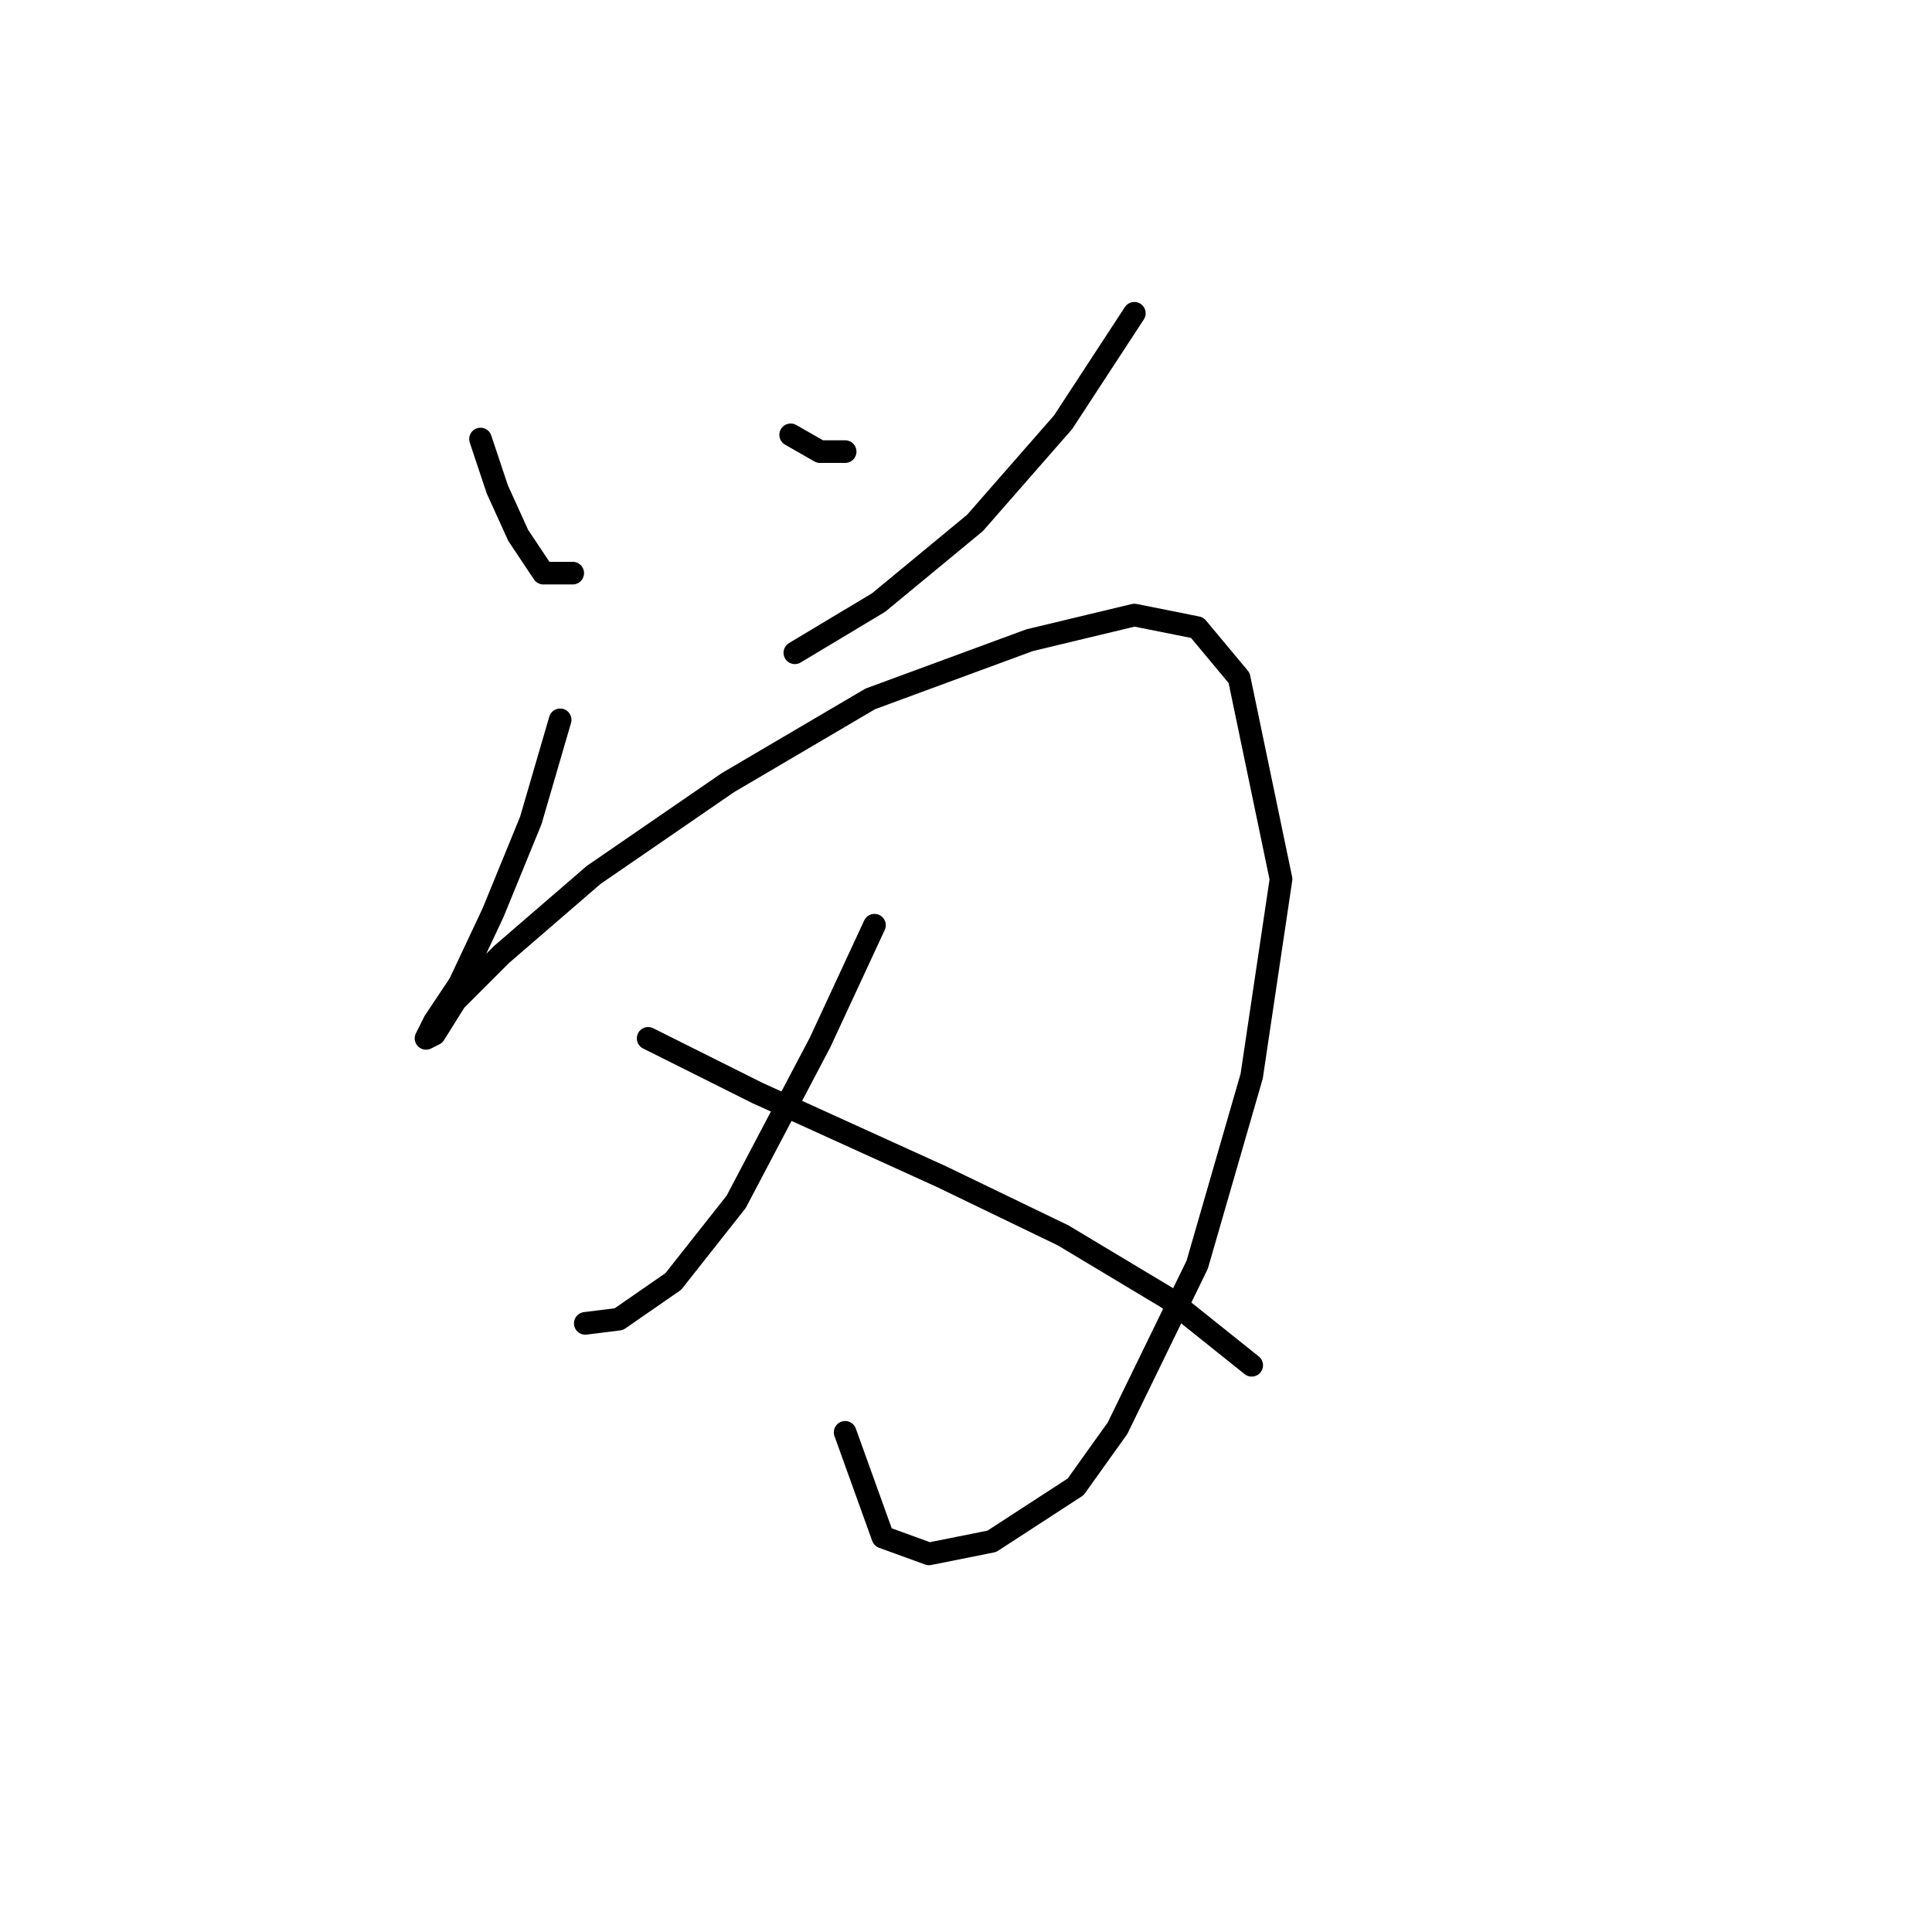 <?xml version="1.0" standalone="no"?>
    <svg width="256" height="256" xmlns="http://www.w3.org/2000/svg" version="1.1">
    <polyline stroke="black" stroke-width="3" stroke-linecap="round" fill="transparent" stroke-linejoin="round" points="63.67 58.174 65.892 64.838 68.668 70.947 72 75.945 75.888 75.945 75.888 75.945 " />
        <polyline stroke="black" stroke-width="3" stroke-linecap="round" fill="transparent" stroke-linejoin="round" points="104.766 57.619 108.654 59.84 111.986 59.84 111.986 59.84 " />
        <polyline stroke="black" stroke-width="3" stroke-linecap="round" fill="transparent" stroke-linejoin="round" points="150.305 41.513 140.864 55.952 129.202 69.281 116.429 79.833 105.322 86.497 105.322 86.497 " />
        <polyline stroke="black" stroke-width="3" stroke-linecap="round" fill="transparent" stroke-linejoin="round" points="74.222 95.382 70.334 108.711 65.336 120.929 60.893 130.37 57.561 135.368 56.451 137.589 57.561 137.034 60.338 132.591 66.447 126.482 78.665 115.931 96.436 103.713 115.318 92.606 136.421 84.831 150.305 81.499 158.635 83.165 164.189 89.829 169.743 116.486 165.855 142.587 158.635 167.578 148.084 189.237 142.53 197.012 131.423 204.232 123.093 205.898 116.984 203.676 111.986 189.792 111.986 189.792 " />
        <polyline stroke="black" stroke-width="3" stroke-linecap="round" fill="transparent" stroke-linejoin="round" points="115.873 122.595 108.654 138.145 97.547 159.248 89.216 169.8 81.997 174.798 77.554 175.353 77.554 175.353 " />
        <polyline stroke="black" stroke-width="3" stroke-linecap="round" fill="transparent" stroke-linejoin="round" points="85.884 137.589 100.323 144.809 124.759 155.916 140.864 163.691 154.748 172.021 165.855 180.907 165.855 180.907 " />
        </svg>